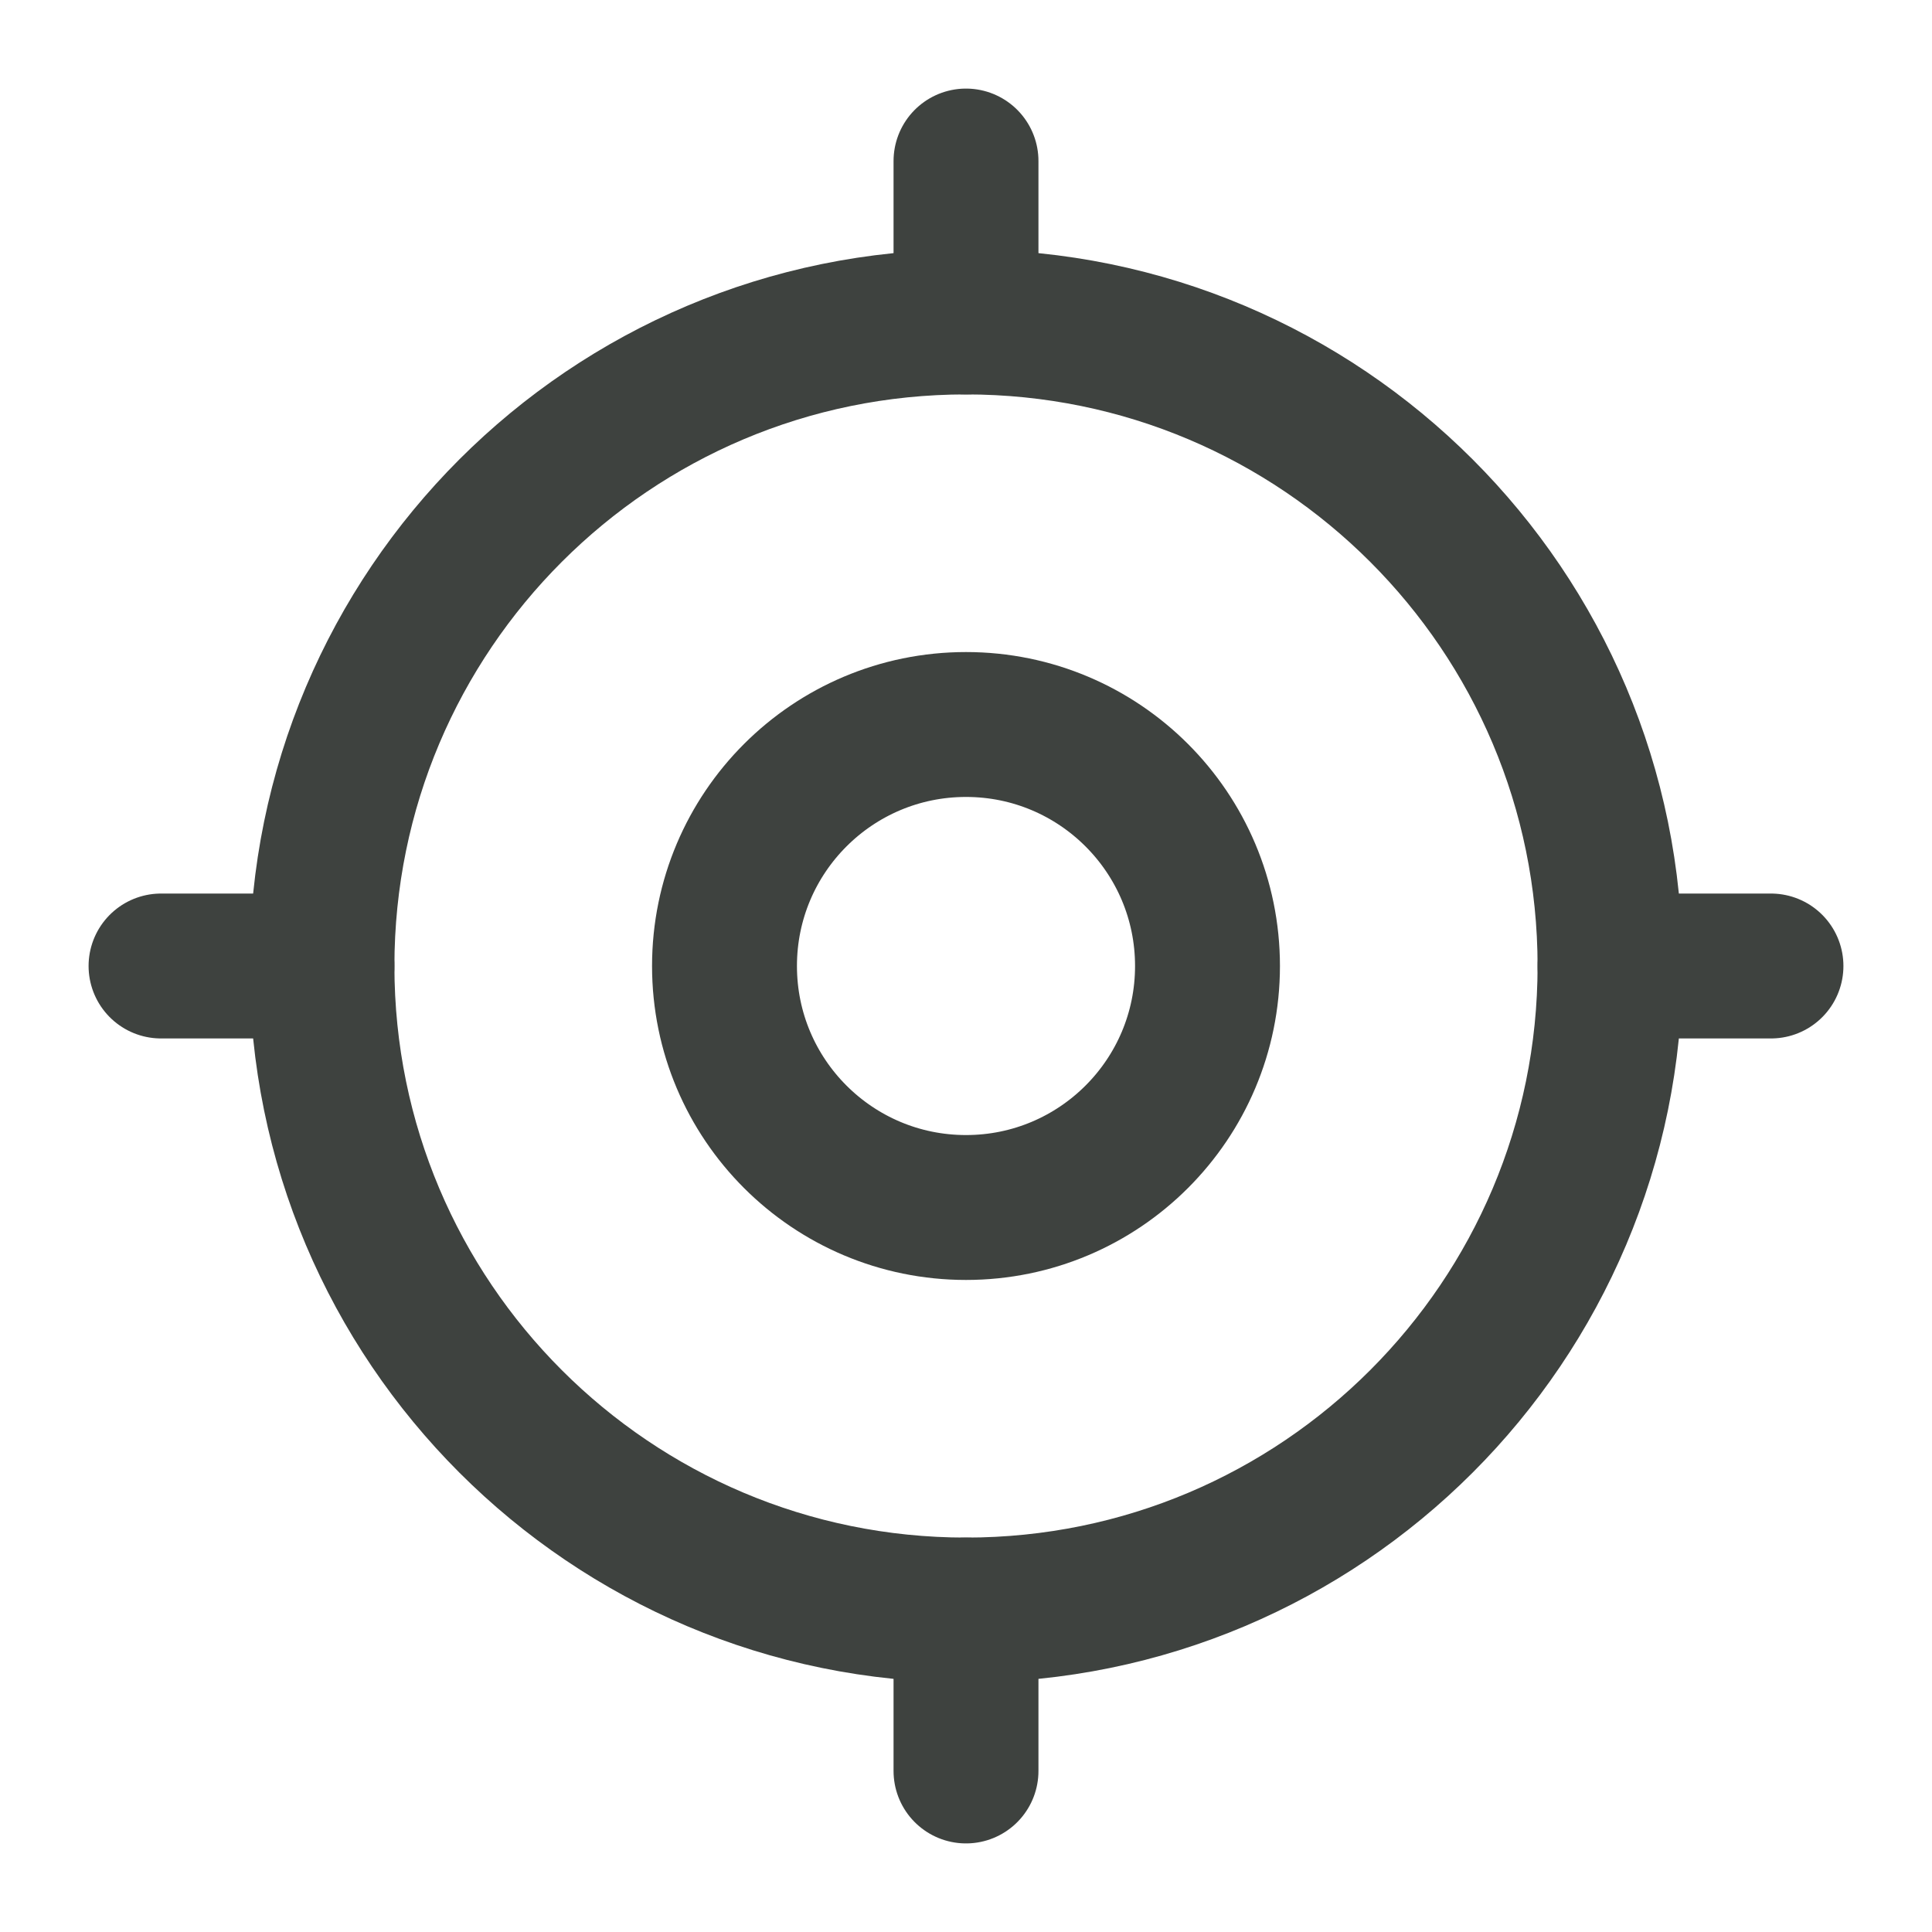 <svg width="20" height="20" viewBox="0 0 20 20" fill="none" xmlns="http://www.w3.org/2000/svg">
<path d="M10 12.5C11.381 12.5 12.5 11.381 12.5 10C12.5 8.619 11.381 7.5 10 7.5C8.619 7.5 7.5 8.619 7.5 10C7.5 11.381 8.619 12.5 10 12.5Z" stroke="#3E423F" stroke-width="1.5" stroke-linecap="round" stroke-linejoin="round"/>
<path d="M10 16.667C13.682 16.667 16.667 13.682 16.667 10C16.667 6.318 13.682 3.333 10 3.333C6.318 3.333 3.333 6.318 3.333 10C3.333 13.682 6.318 16.667 10 16.667Z" stroke="#3E423F" stroke-width="1.5" stroke-linecap="round" stroke-linejoin="round"/>
<path d="M10 1.667V3.333" stroke="#3E423F" stroke-width="1.5" stroke-linecap="round" stroke-linejoin="round"/>
<path d="M10 16.667V18.333" stroke="#3E423F" stroke-width="1.5" stroke-linecap="round" stroke-linejoin="round"/>
<path d="M16.667 10H18.333" stroke="#3E423F" stroke-width="1.5" stroke-linecap="round" stroke-linejoin="round"/>
<path d="M1.667 10H3.333" stroke="#3E423F" stroke-width="1.5" stroke-linecap="round" stroke-linejoin="round"/>
</svg>
